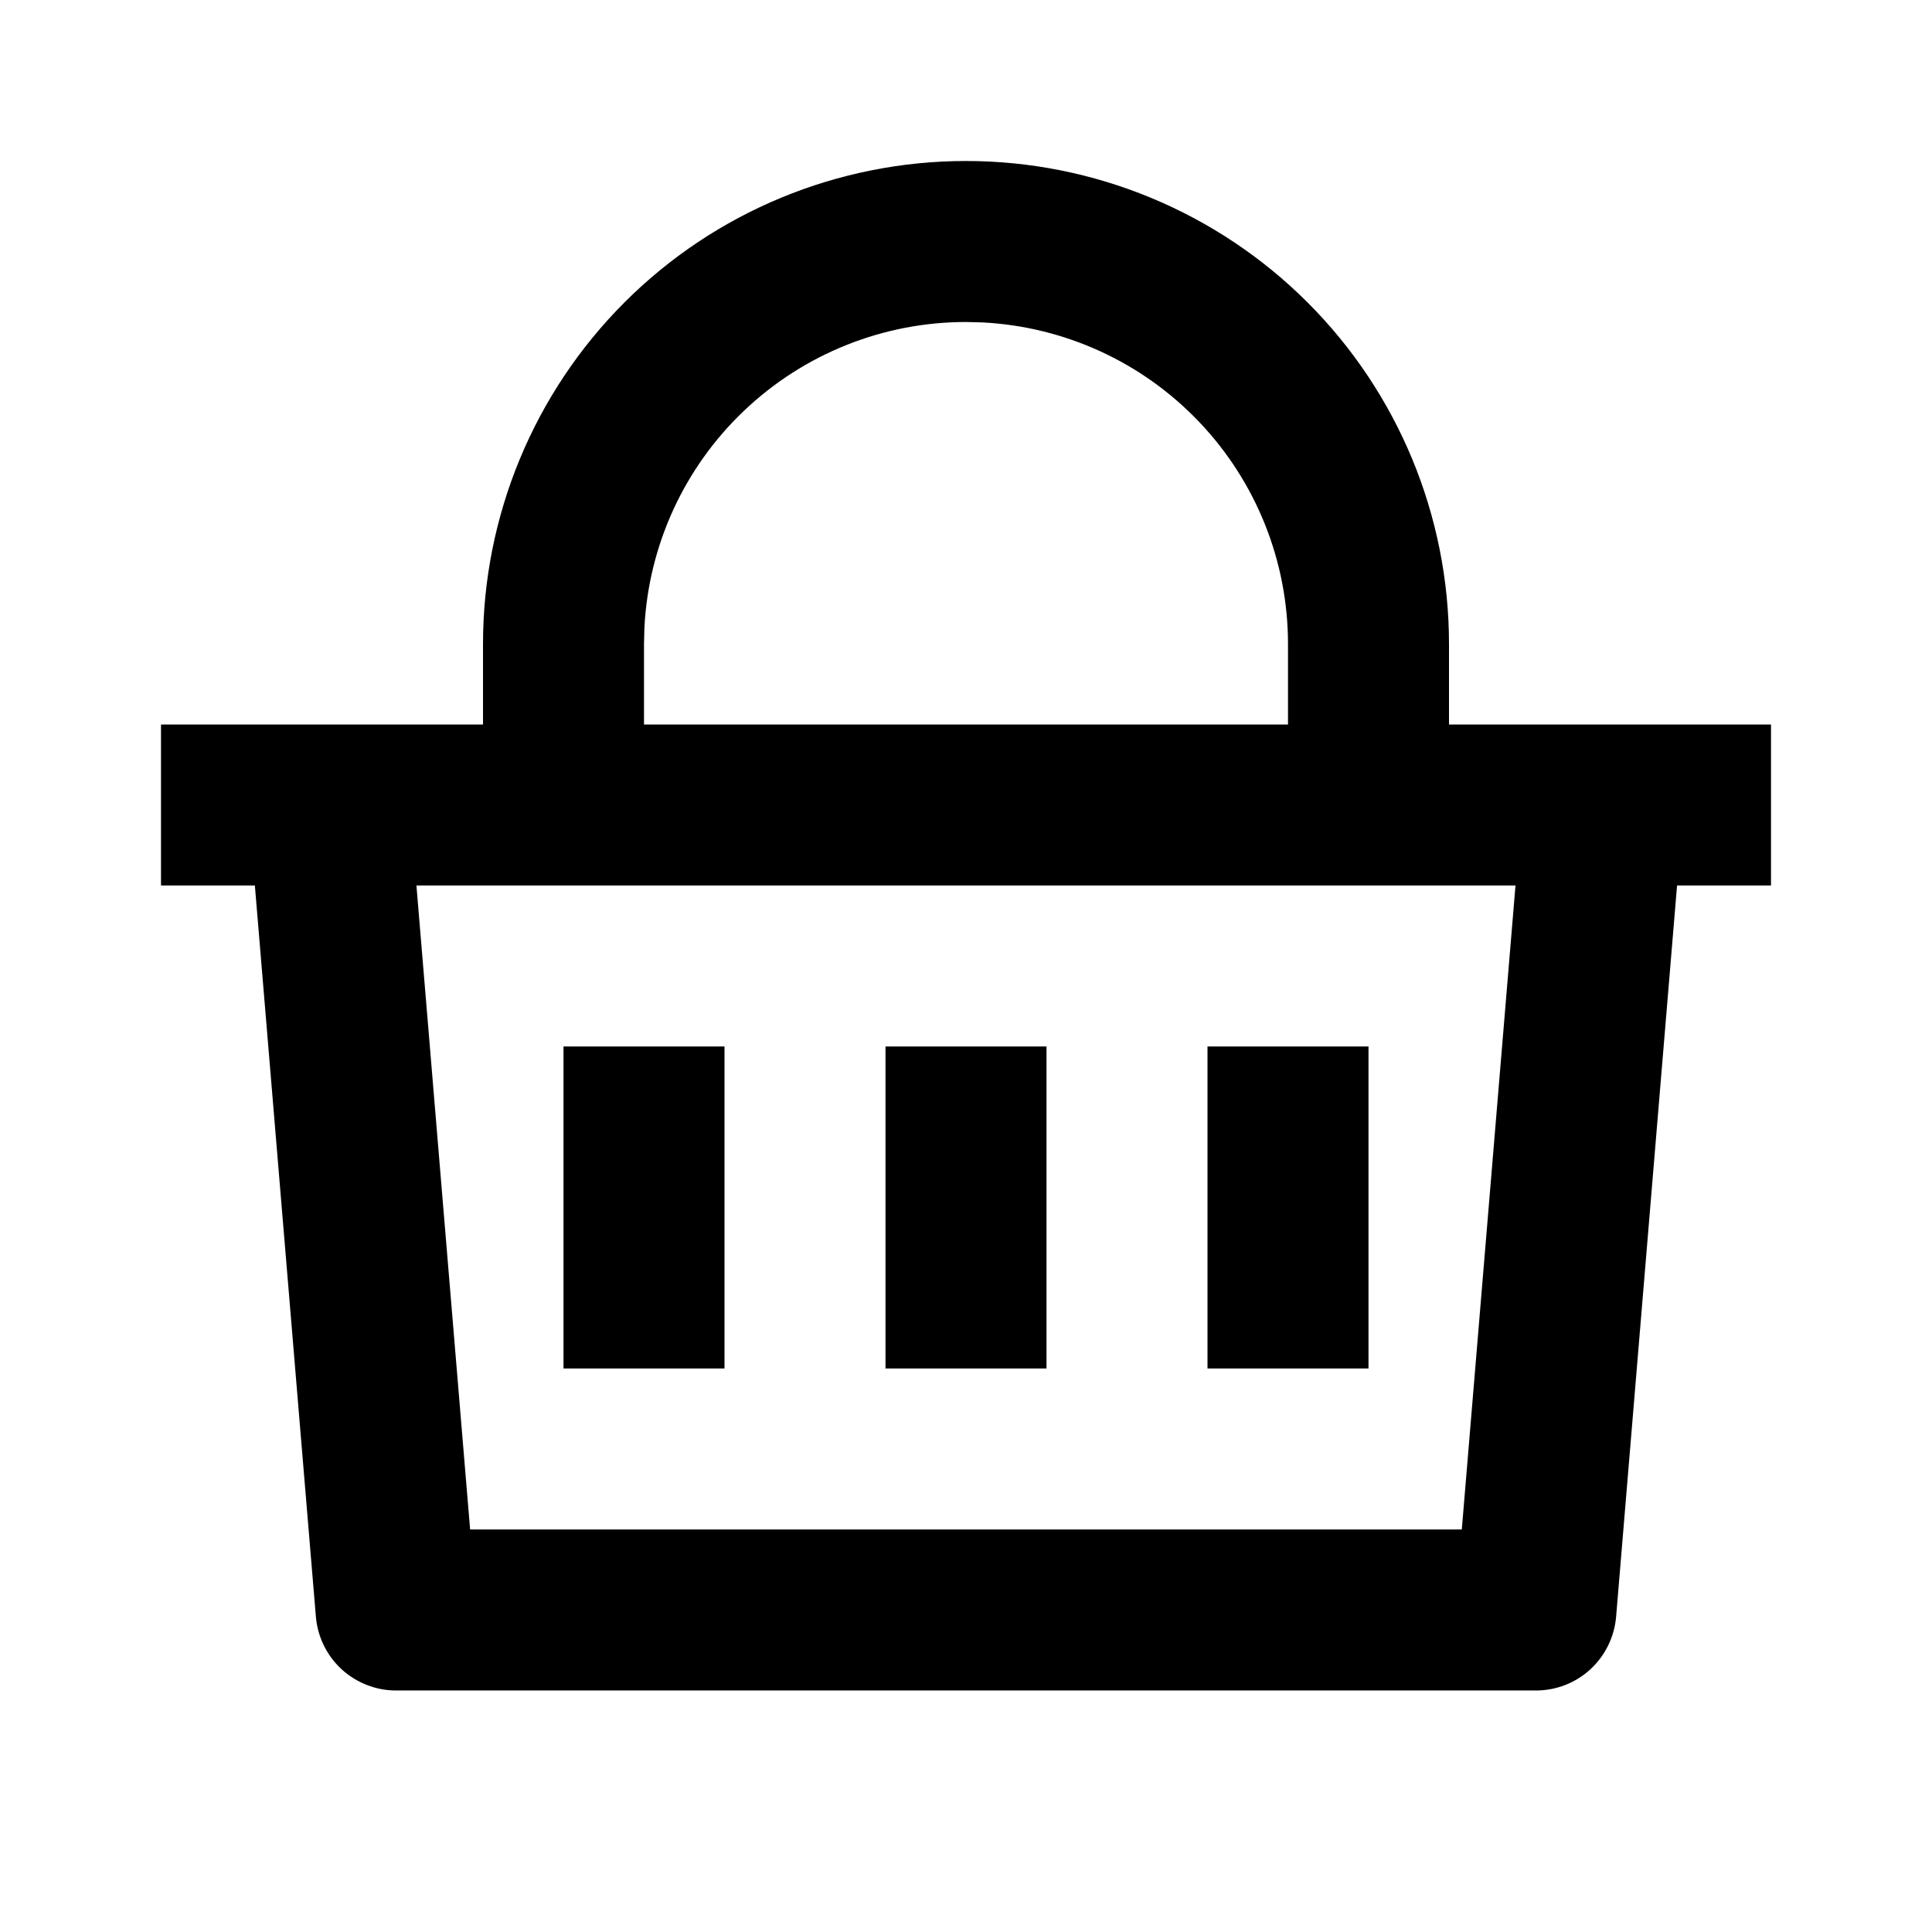 <svg fill="currentColor" height="24" viewBox="0 0 24 24" width="24" xmlns="http://www.w3.org/2000/svg"><path d="m12 2c1.591 0 3.117.632 4.243 1.757 1.125 1.125 1.757 2.651 1.757 4.243v1h4v2h-1.167l-.757 9.083c-.021.25-.135.483-.319.653-.184.17-.426.264-.677.264h-14.16c-.251-0-.492-.095-.677-.264-.184-.17-.298-.403-.319-.653l-.758-9.083h-1.166v-2h4v-1c0-1.591.632-3.117 1.757-4.243s2.651-1.757 4.243-1.757zm6.826 9h-13.653l.667 8h12.319zm-5.826 2v4h-2v-4zm-4 0v4h-2v-4zm8 0v4h-2v-4zm-5-9c-1.026 0-2.013.394-2.757 1.102-.744.707-1.187 1.673-1.238 2.698l-.005.2v1h8v-1c0-1.026-.394-2.013-1.102-2.757-.707-.744-1.673-1.187-2.698-1.238z" /></svg>